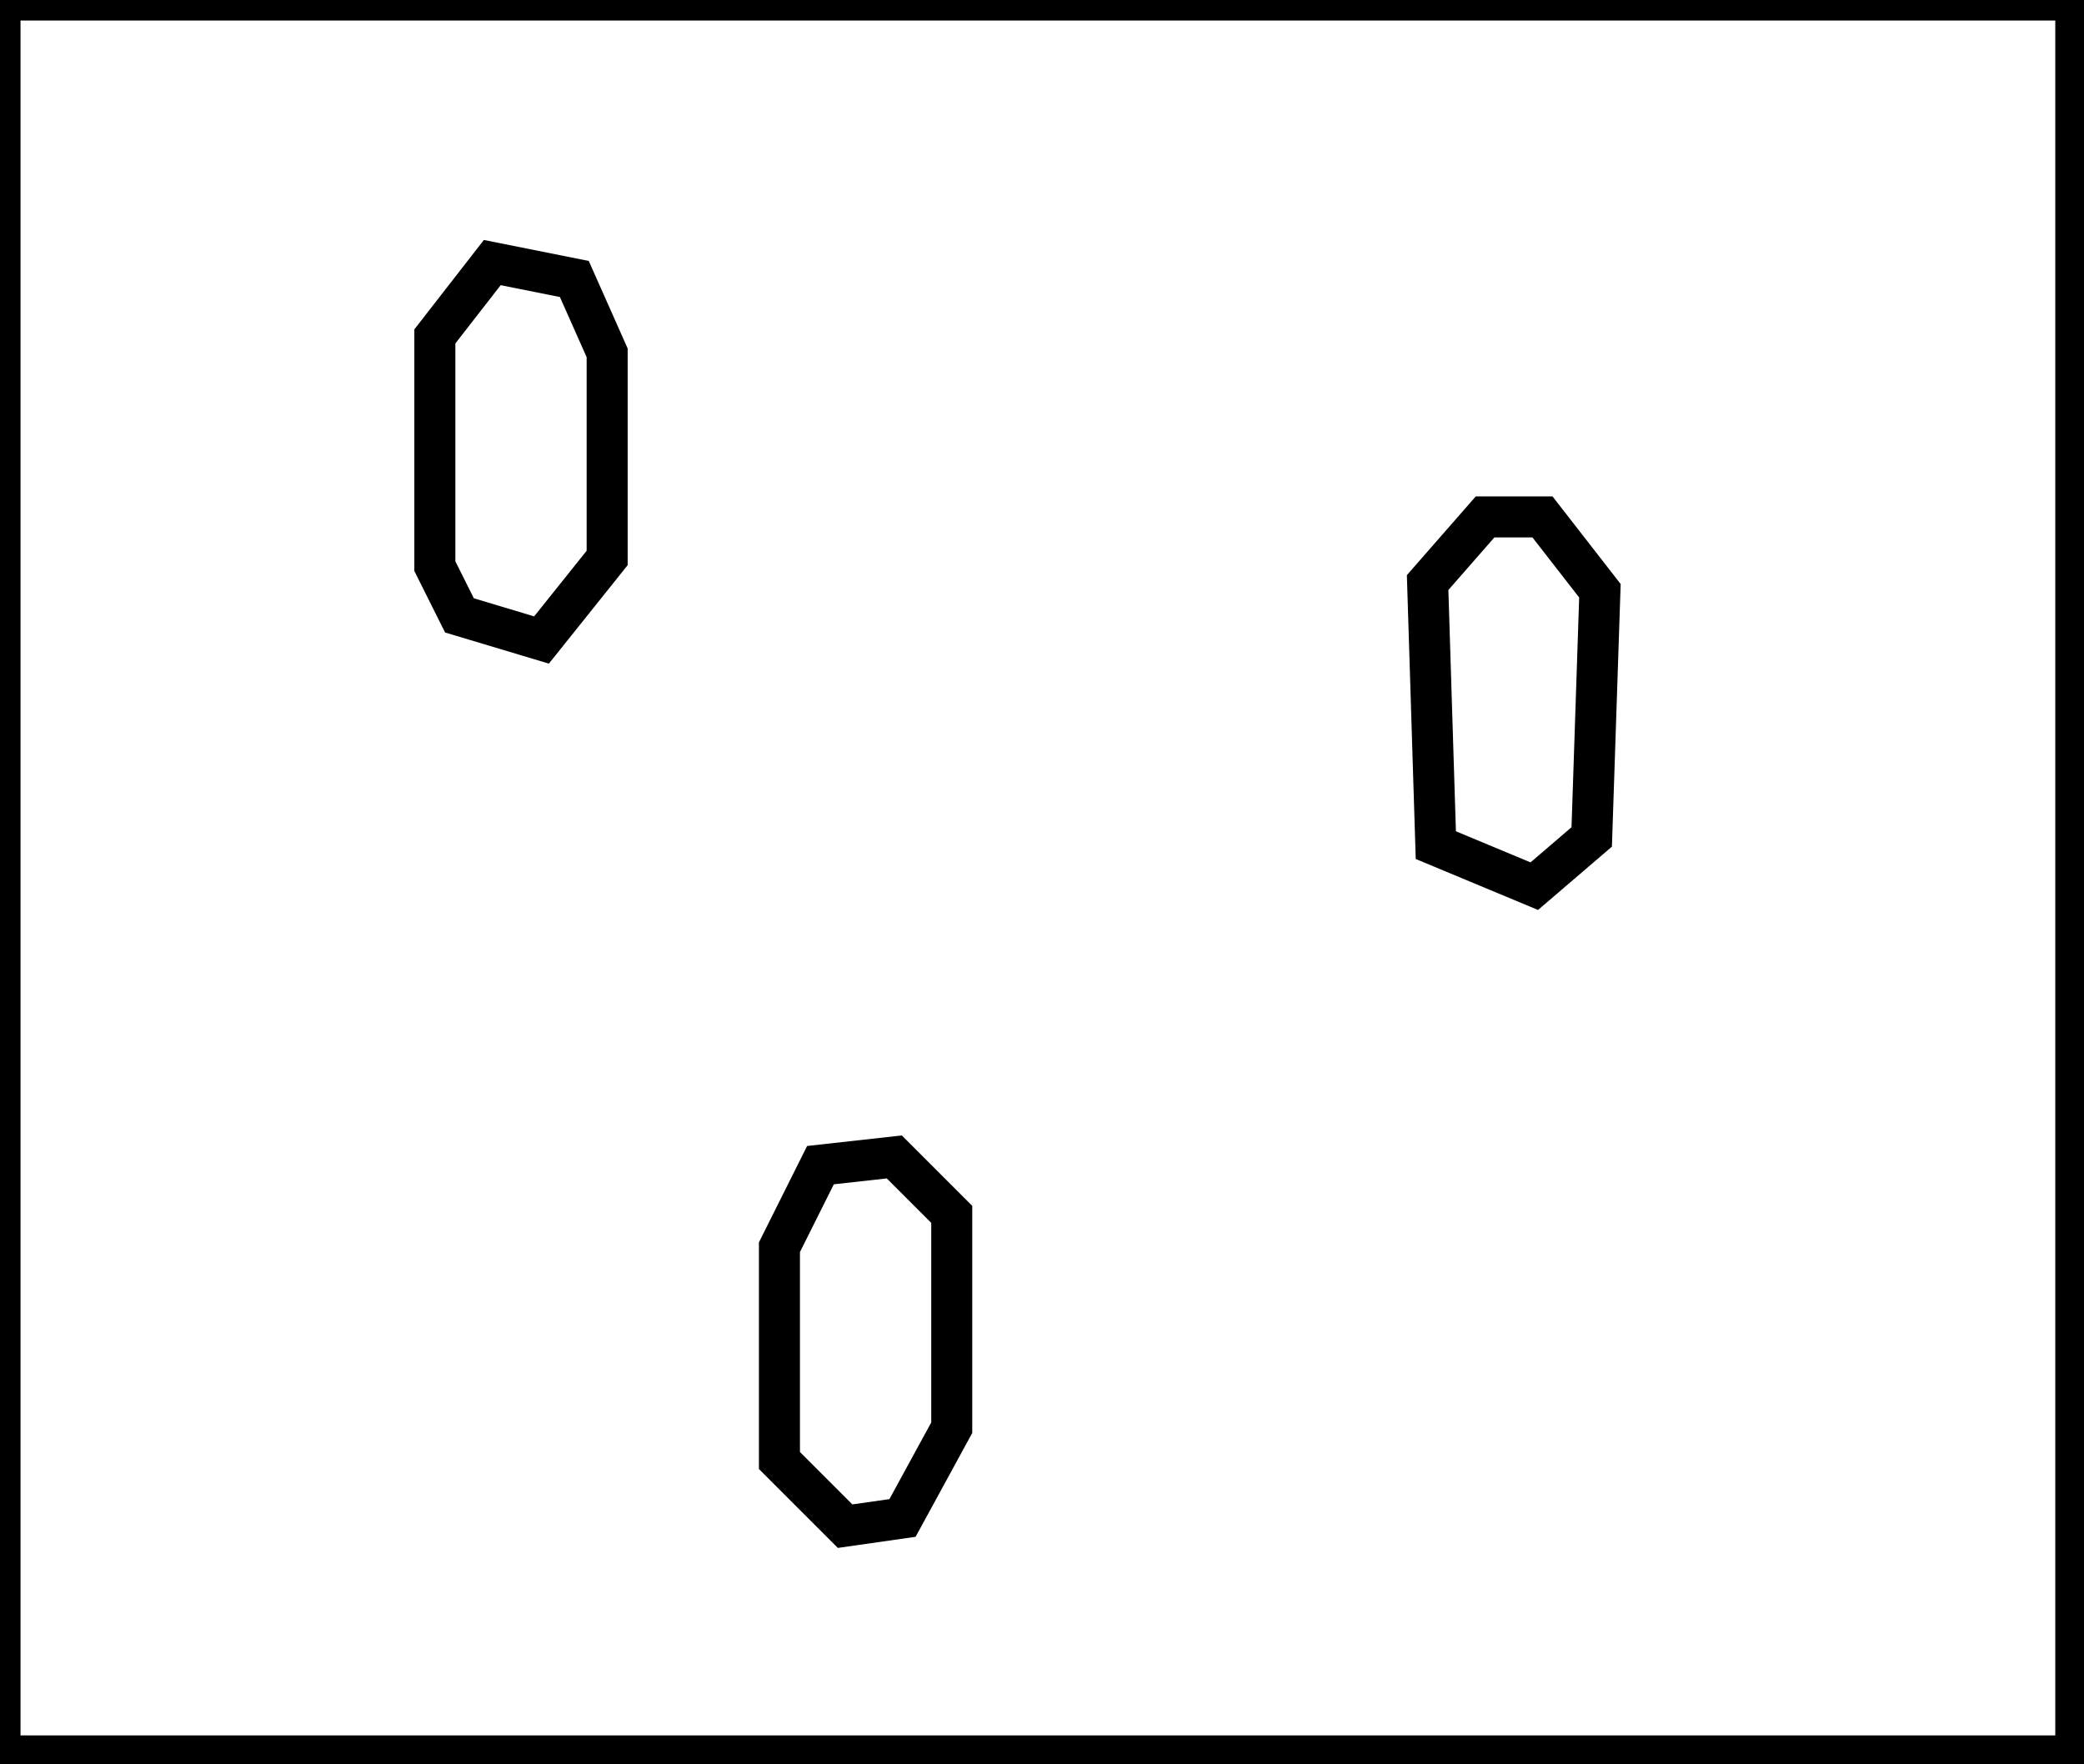 <?xml version="1.0" encoding="utf-8" ?>
<svg baseProfile="full" height="215" version="1.1" width="254" xmlns="http://www.w3.org/2000/svg" xmlns:ev="http://www.w3.org/2001/xml-events" xmlns:xlink="http://www.w3.org/1999/xlink"><defs /><rect fill="white" height="215" width="254" x="0" y="0" /><path d="M 109,141 L 100,142 L 95,152 L 95,178 L 103,186 L 110,185 L 116,174 L 116,148 Z" fill="none" stroke="black" stroke-width="5" /><path d="M 181,63 L 174,71 L 175,103 L 187,108 L 194,102 L 195,72 L 188,63 Z" fill="none" stroke="black" stroke-width="5" /><path d="M 60,32 L 53,41 L 53,69 L 56,75 L 66,78 L 74,68 L 74,43 L 70,34 Z" fill="none" stroke="black" stroke-width="5" /><path d="M 0,0 L 0,214 L 253,214 L 253,0 Z" fill="none" stroke="black" stroke-width="5" /></svg>